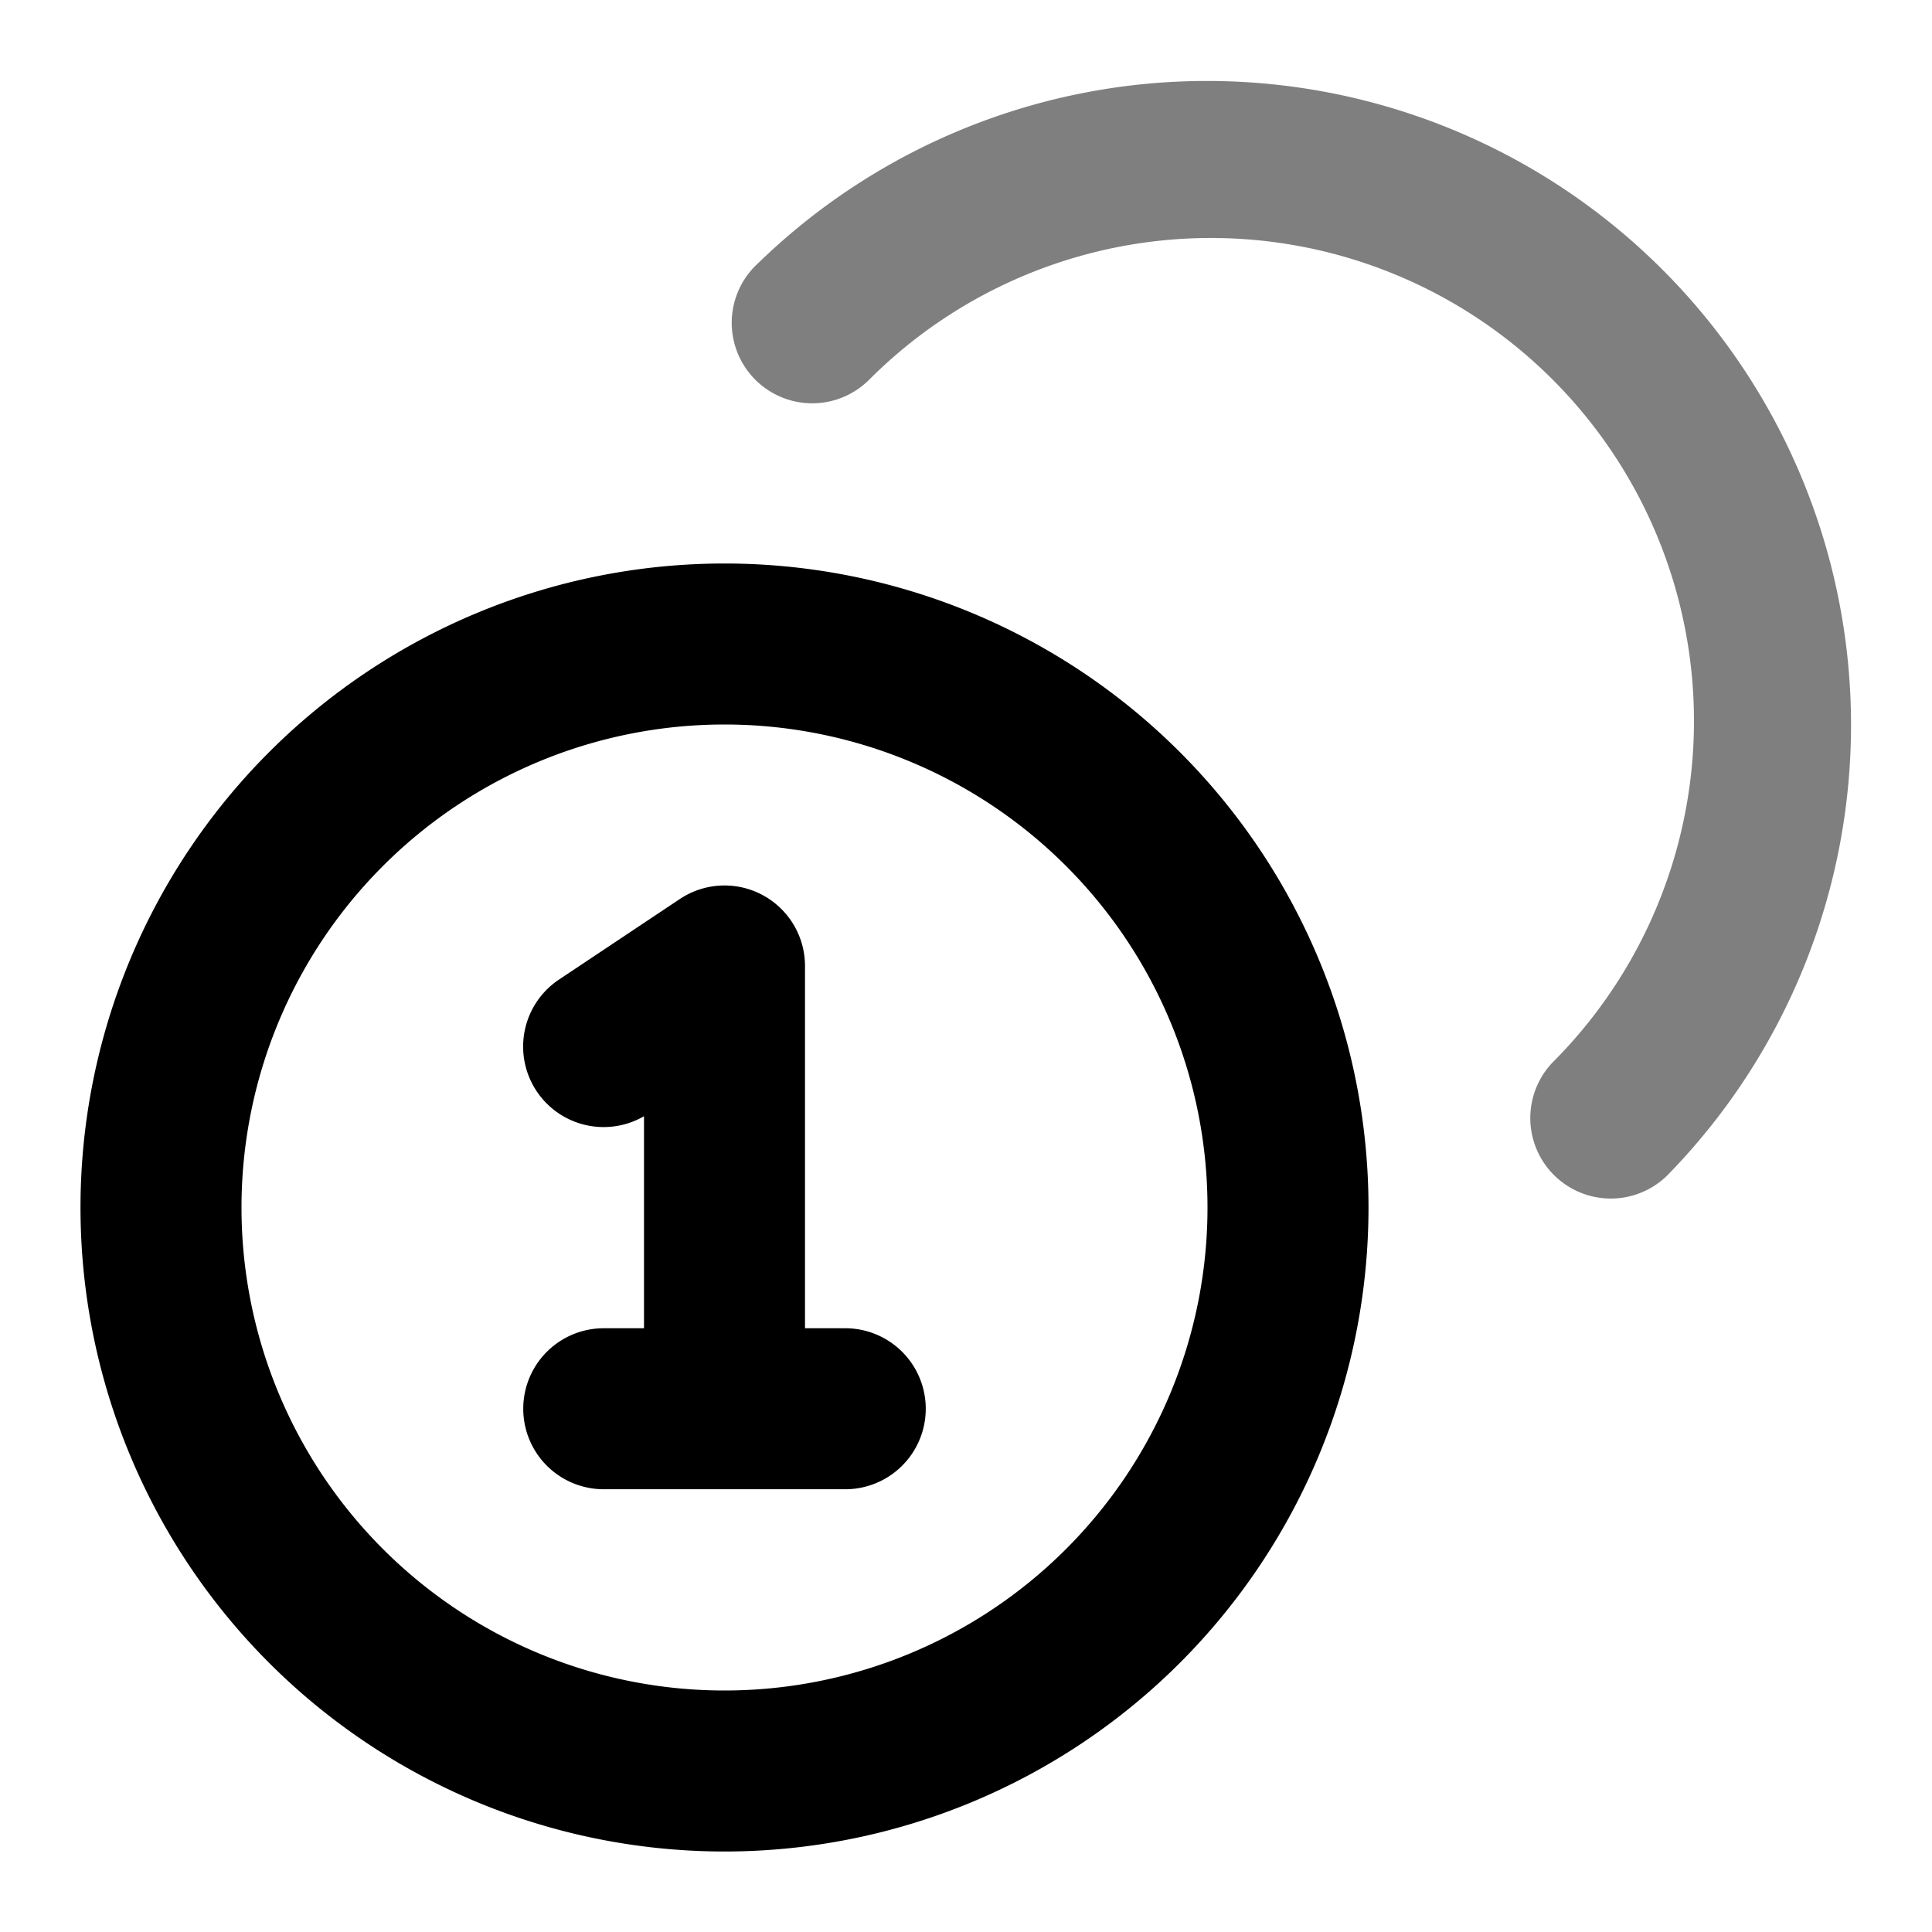 <svg xmlns="http://www.w3.org/2000/svg" width="24" height="24" viewBox="0 0 24 24">
  <path fill-rule="evenodd" d="M9.401 3.286a8 8 0 0 1 11.313 11.313 1 1 0 0 1-1.428-1.4A6 6 0 0 0 10.8 4.714a1 1 0 1 1-1.4-1.428Z" clip-rule="evenodd" opacity=".5"/>
  <path fill-rule="evenodd" d="M9 9a6 6 0 1 0 0 12A6 6 0 0 0 9 9Zm-8 6a8 8 0 1 1 16 0 8 8 0 0 1-16 0Zm8.472-3.882A1 1 0 0 1 10 12v4.5h.5a1 1 0 1 1 0 2h-3a1 1 0 1 1 0-2H8v-2.634a1 1 0 0 1-1.055-1.698l1.5-1a1 1 0 0 1 1.027-.05Z" clip-rule="evenodd"/>
</svg>
